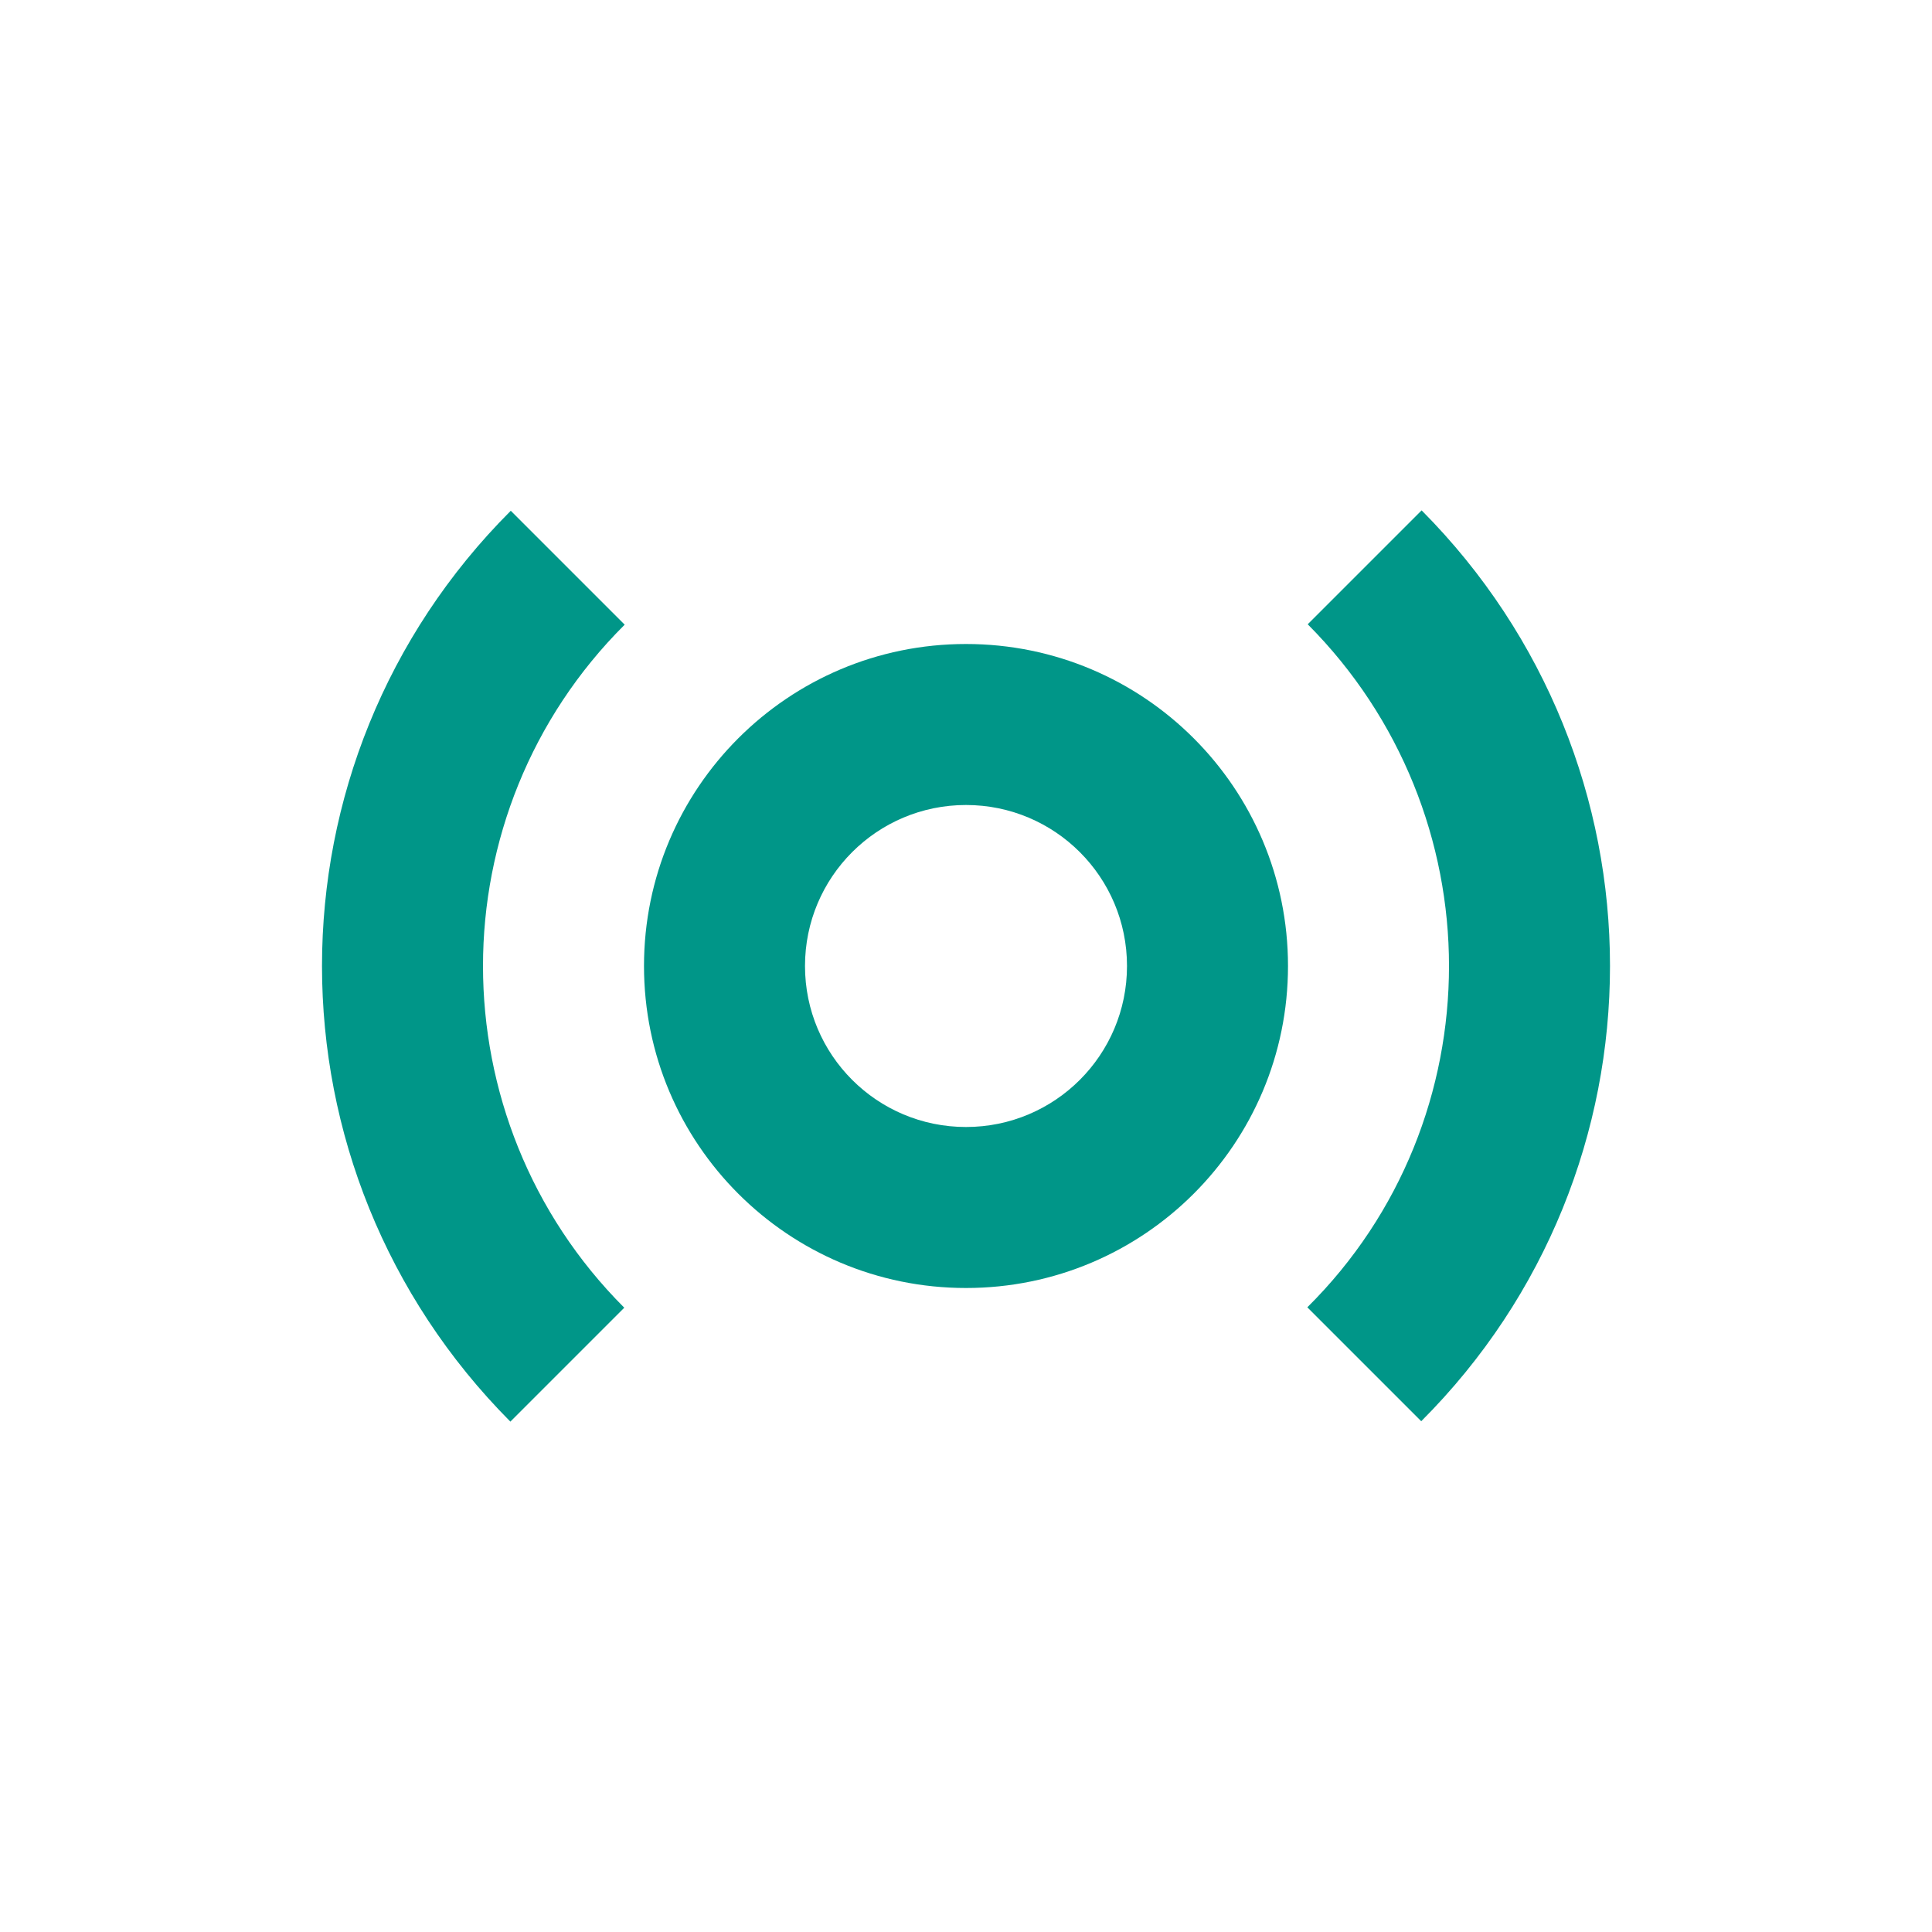 <?xml version="1.0" encoding="UTF-8" standalone="no"?>
<svg
   xmlns:dc="http://purl.org/dc/elements/1.1/"
   xmlns:cc="http://creativecommons.org/ns#"
   xmlns:rdf="http://www.w3.org/1999/02/22-rdf-syntax-ns#"
   xmlns:svg="http://www.w3.org/2000/svg"
   xmlns="http://www.w3.org/2000/svg"
   xmlns:sodipodi="http://sodipodi.sourceforge.net/DTD/sodipodi-0.dtd"
   xmlns:inkscape="http://www.inkscape.org/namespaces/inkscape"
   fill="#009688"
   width="48"
   height="48"
   viewBox="0 0 48 48"
   id="svg2"
   version="1.1"
   inkscape:version="0.91 r13725"
   sodipodi:docname="surround_sound1.svg">
  <defs
     id="defs8" />
  <sodipodi:namedview
     pagecolor="#ffffff"
     bordercolor="#666666"
     borderopacity="1"
     objecttolerance="10"
     gridtolerance="10"
     guidetolerance="10"
     inkscape:pageopacity="0"
     inkscape:pageshadow="2"
     inkscape:window-width="1366"
     inkscape:window-height="713"
     id="namedview6"
     showgrid="false"
     inkscape:zoom="4.916666666666667"
     inkscape:cx="54.50847457627118"
     inkscape:cy="24"
     inkscape:window-x="0"
     inkscape:window-y="30"
     inkscape:window-maximized="1"
     inkscape:current-layer="svg2" />
  <path
     d="m 15.51,32.49 -2.83,2.83 C 9.57,32.19 8,28.1 8,24 8,19.9 9.57,15.81 12.69,12.69 l 2.83,2.83 C 13.18,17.85 12,20.93 12,24 c 0,3.07 1.17,6.15 3.51,8.49 z"
     id="path4144" />
  <path
     d="M 24 16 C 19.58 16 16 19.58 16 24 C 16 28.42 19.58 32 24 32 C 28.42 32 32 28.42 32 24 C 32 19.58 28.42 16 24 16 z M 24 20 C 26.21 20 28 21.79 28 24 C 28 26.21 26.21 28 24 28 C 21.79 28 20 26.21 20 24 C 20 21.79 21.79 20 24 20 z "
     id="path4142" />
  <path
     d="M 35.31,35.31 32.48,32.48 C 34.83,30.15 36,27.07 36,24 36,20.93 34.82,17.85 32.49,15.51 l 2.83,-2.83 C 38.43,15.81 40,19.9 40,24 c 0,4.1 -1.57,8.19 -4.69,11.31 z"
     id="path4140" />
</svg>
